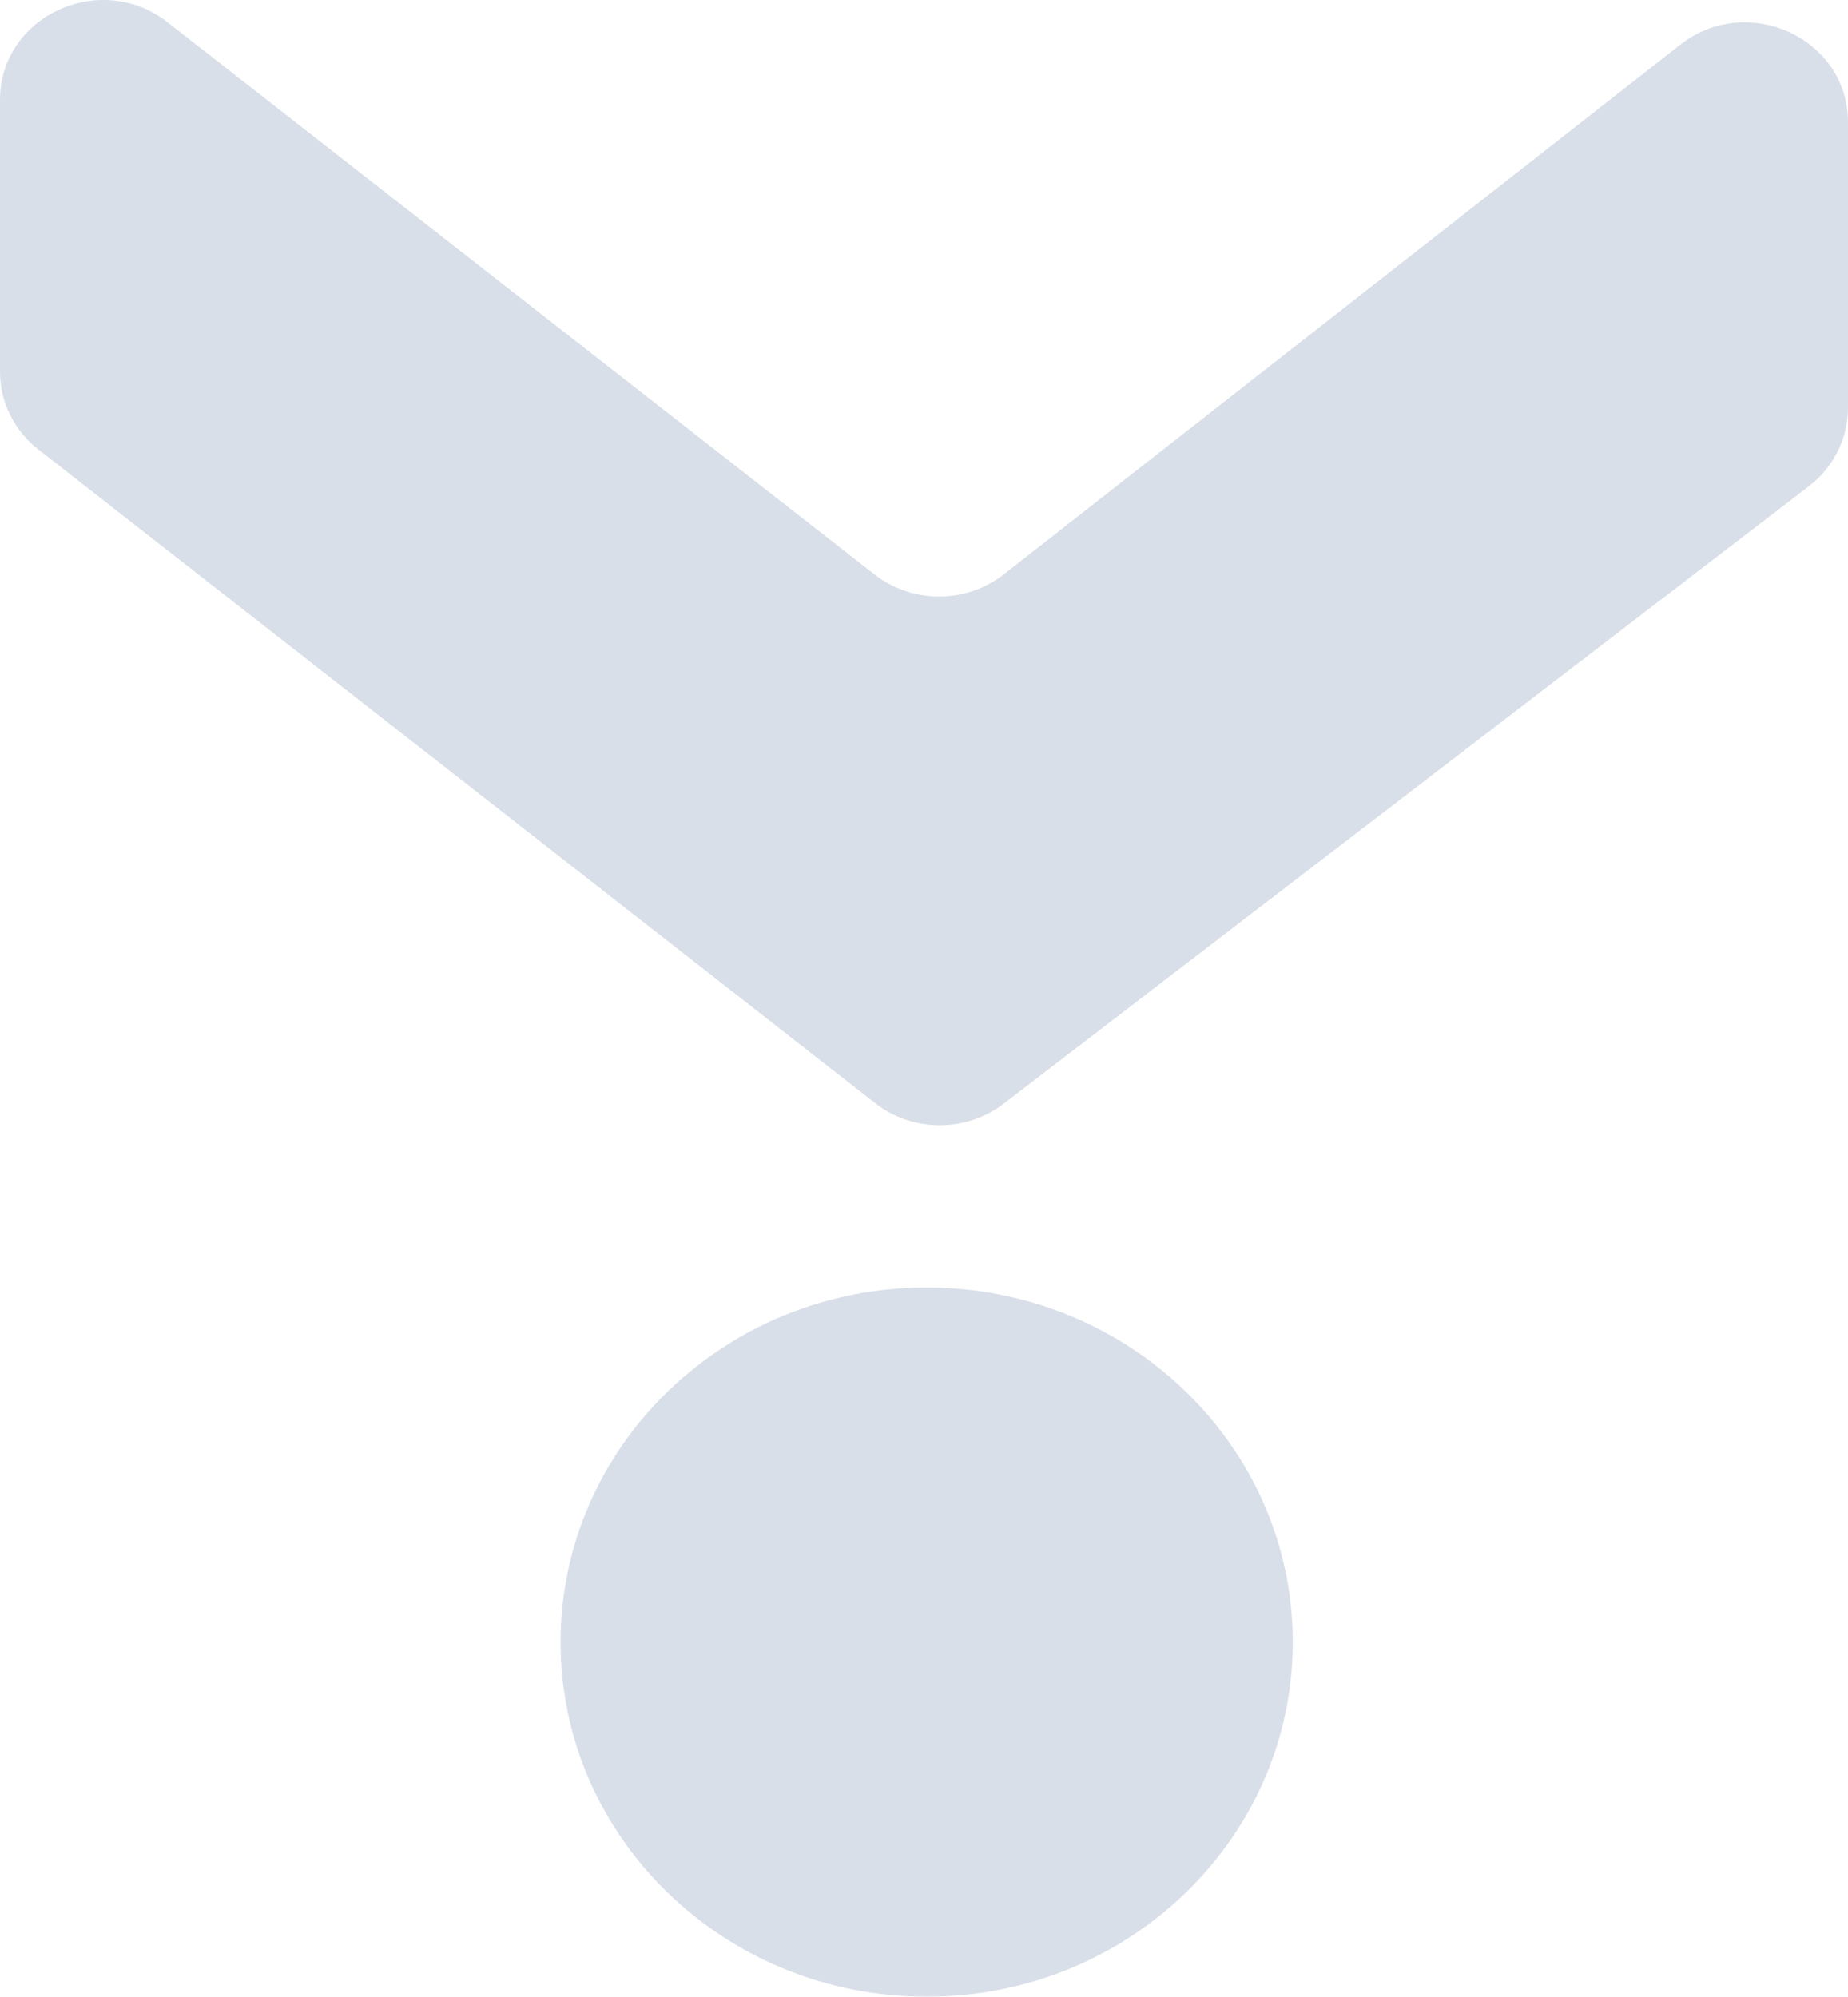 <svg width="372" height="402" viewBox="0 0 372 402" fill="none" xmlns="http://www.w3.org/2000/svg">
<g opacity="0.15">
<path d="M186.54 259.223C227.241 259.223 260.235 291.185 260.235 330.611C260.235 370.038 227.241 402 186.54 402C145.84 402 112.845 370.038 112.845 330.611C112.845 291.185 145.84 259.223 186.54 259.223Z" fill="#002A6A"/>
<path d="M372 24.608V82.137C372 88.272 369.104 94.07 364.138 97.879L202.034 222.195C194.441 228.018 183.696 227.971 176.158 222.082L7.715 90.493C2.836 86.681 2.74441e-06 80.936 2.47043e-06 74.864L0 20.116C-7.61333e-07 3.244 20.18 -6.105 33.738 4.487L176.023 115.642C183.623 121.579 194.47 121.573 202.064 115.627L338.244 8.993C351.798 -1.62 372 7.725 372 24.608Z" fill="#002A6A"/>
</g>
</svg>
